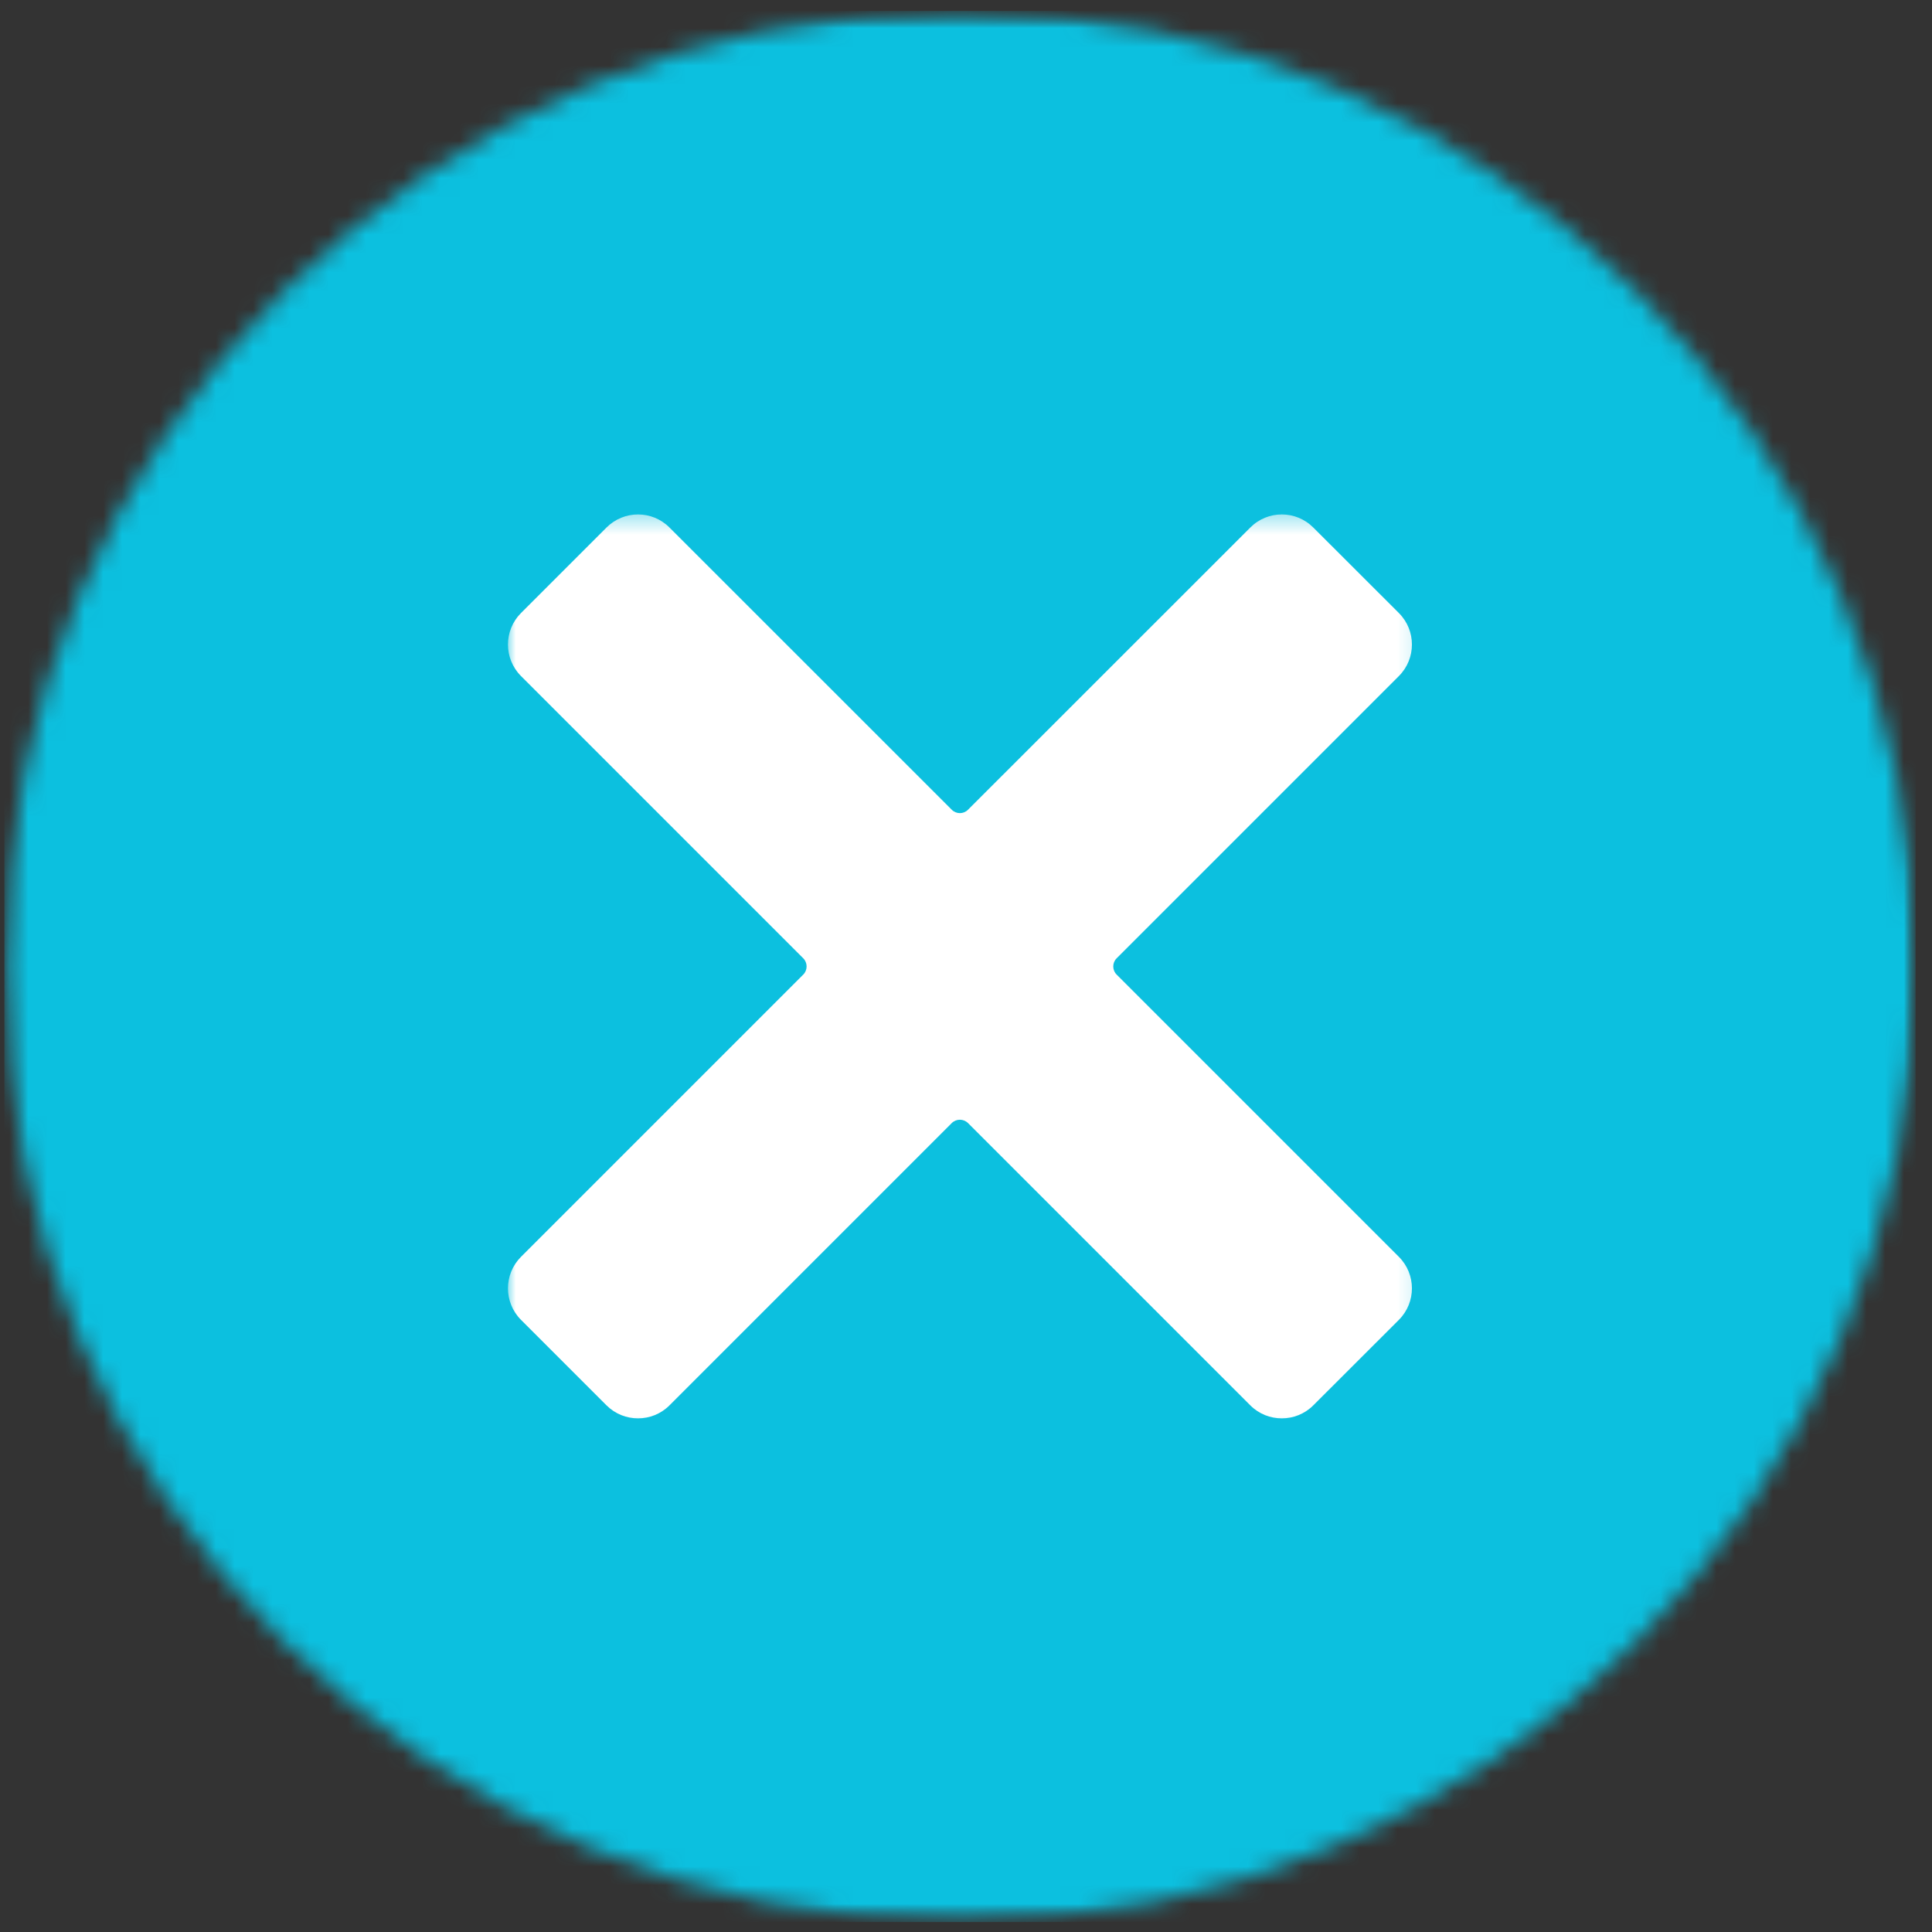 <svg width="103" height="103" viewBox="0 0 103 103" fill="none" xmlns="http://www.w3.org/2000/svg">
<rect x="0" y="0" width="103" height="103" fill="#333333" stroke="none"/>
<mask id="mask0_11_916" style="mask-type:luminance" maskUnits="userSpaceOnUse" x="0" y="0" width="103" height="103">
<path d="M0.234 0.583H102.125V102.469H0.234V0.583Z" fill="white"/>
</mask>
<g mask="url(#mask0_11_916)">
<mask id="mask1_11_916" style="mask-type:luminance" maskUnits="userSpaceOnUse" x="0" y="0" width="103" height="103">
<path d="M51.177 0.583C23.042 0.583 0.234 23.391 0.234 51.526C0.234 79.662 23.042 102.469 51.177 102.469C79.312 102.469 102.125 79.662 102.125 51.526C102.125 23.391 79.312 0.583 51.177 0.583Z" fill="white"/>
</mask>
<g mask="url(#mask1_11_916)">
<path d="M0.234 0.583H102.125V102.469H0.234V0.583Z" fill="#0CC0DF"/>
</g>
</g>
<mask id="mask2_11_916" style="mask-type:luminance" maskUnits="userSpaceOnUse" x="27" y="27" width="49" height="50">
<path d="M27 27.333H75.849V76.198H27V27.333Z" fill="white"/>
</mask>
<g mask="url(#mask2_11_916)">
<path d="M74.578 70.365L70.016 74.922C69.088 75.849 67.583 75.849 66.656 74.922L51.609 59.875C51.37 59.636 50.979 59.636 50.739 59.875L35.693 74.922C34.766 75.849 33.266 75.849 32.333 74.922L27.776 70.365C26.849 69.438 26.849 67.932 27.776 67.005L42.823 51.958C43.062 51.719 43.062 51.328 42.823 51.089L27.776 36.042C26.849 35.115 26.849 33.609 27.776 32.682L32.333 28.125C33.266 27.193 34.766 27.193 35.693 28.125L50.739 43.167C50.979 43.411 51.37 43.411 51.609 43.167L66.656 28.125C67.583 27.193 69.088 27.193 70.016 28.125L74.578 32.682C75.505 33.609 75.505 35.115 74.578 36.042L59.531 51.089C59.291 51.328 59.291 51.719 59.531 51.958L74.578 67.005C75.505 67.932 75.505 69.438 74.578 70.365Z" fill="white"/>
</g>
</svg>
